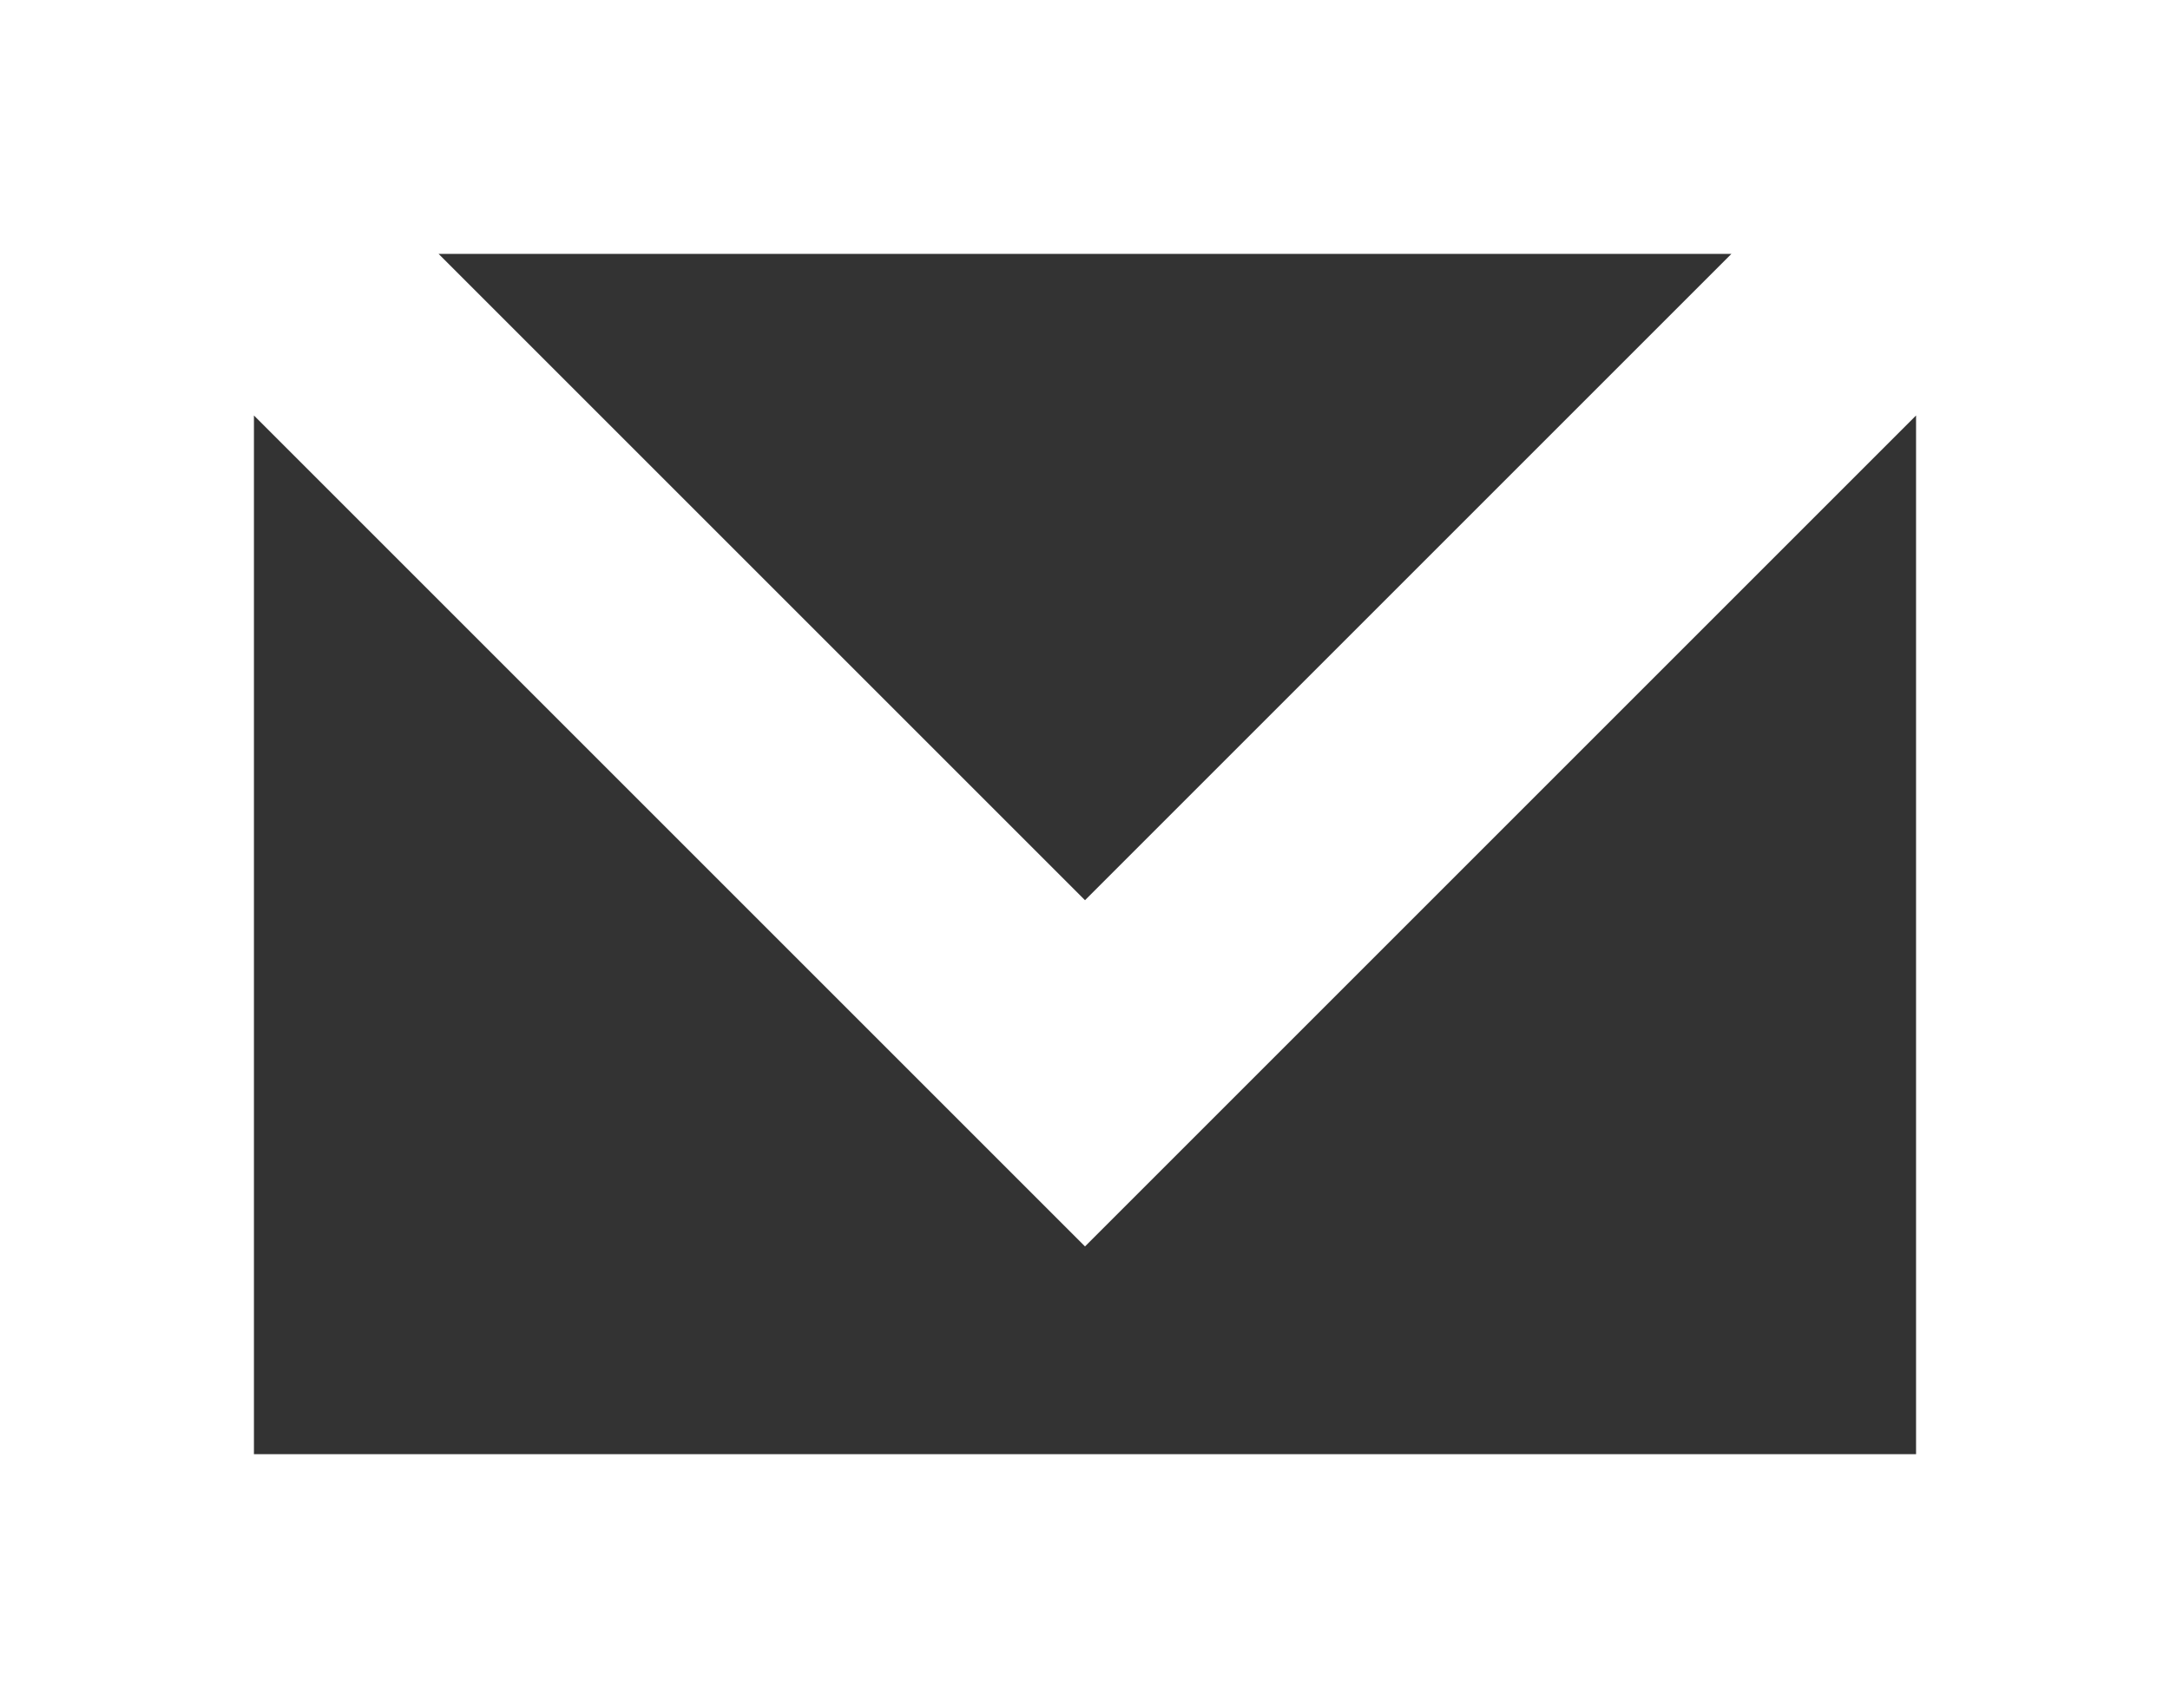 <?xml version="1.0" encoding="utf-8"?>
<!-- Generator: Adobe Illustrator 25.2.3, SVG Export Plug-In . SVG Version: 6.00 Build 0)  -->
<svg version="1.1" id="Capa_1" xmlns="http://www.w3.org/2000/svg" xmlns:xlink="http://www.w3.org/1999/xlink" x="0px" y="0px"
	 viewBox="0 0 9.4 7.4" style="enable-background:new 0 0 9.4 7.4;" xml:space="preserve">
<rect x="0" y="0" width="9.4" height="7.4" fill="#333333" stroke="none"/>
<style type="text/css">
	.st0{clip-path:url(#SVGID_2_);}
	.st1{fill:#FFFFFF;}
</style>
<g id="Capa_2_1_">
	<g id="Capa_1-2">
		<g>
			<defs>
				<rect id="SVGID_1_" x="-2.4" y="-3.4" width="14.1" height="14.1"/>
			</defs>
			<clipPath id="SVGID_2_">
				<use xlink:href="#SVGID_1_"  style="overflow:visible;"/>
			</clipPath>
			<g class="st0">
				<path class="st1" d="M0,0v7.4h9.4V0H0z M7.5,1.1L4.7,3.9L1.9,1.1H7.5z M1.1,6.3V1.8l3.6,3.6l3.6-3.6v4.5H1.1z"/>
			</g>
		</g>
	</g>
</g>
</svg>
